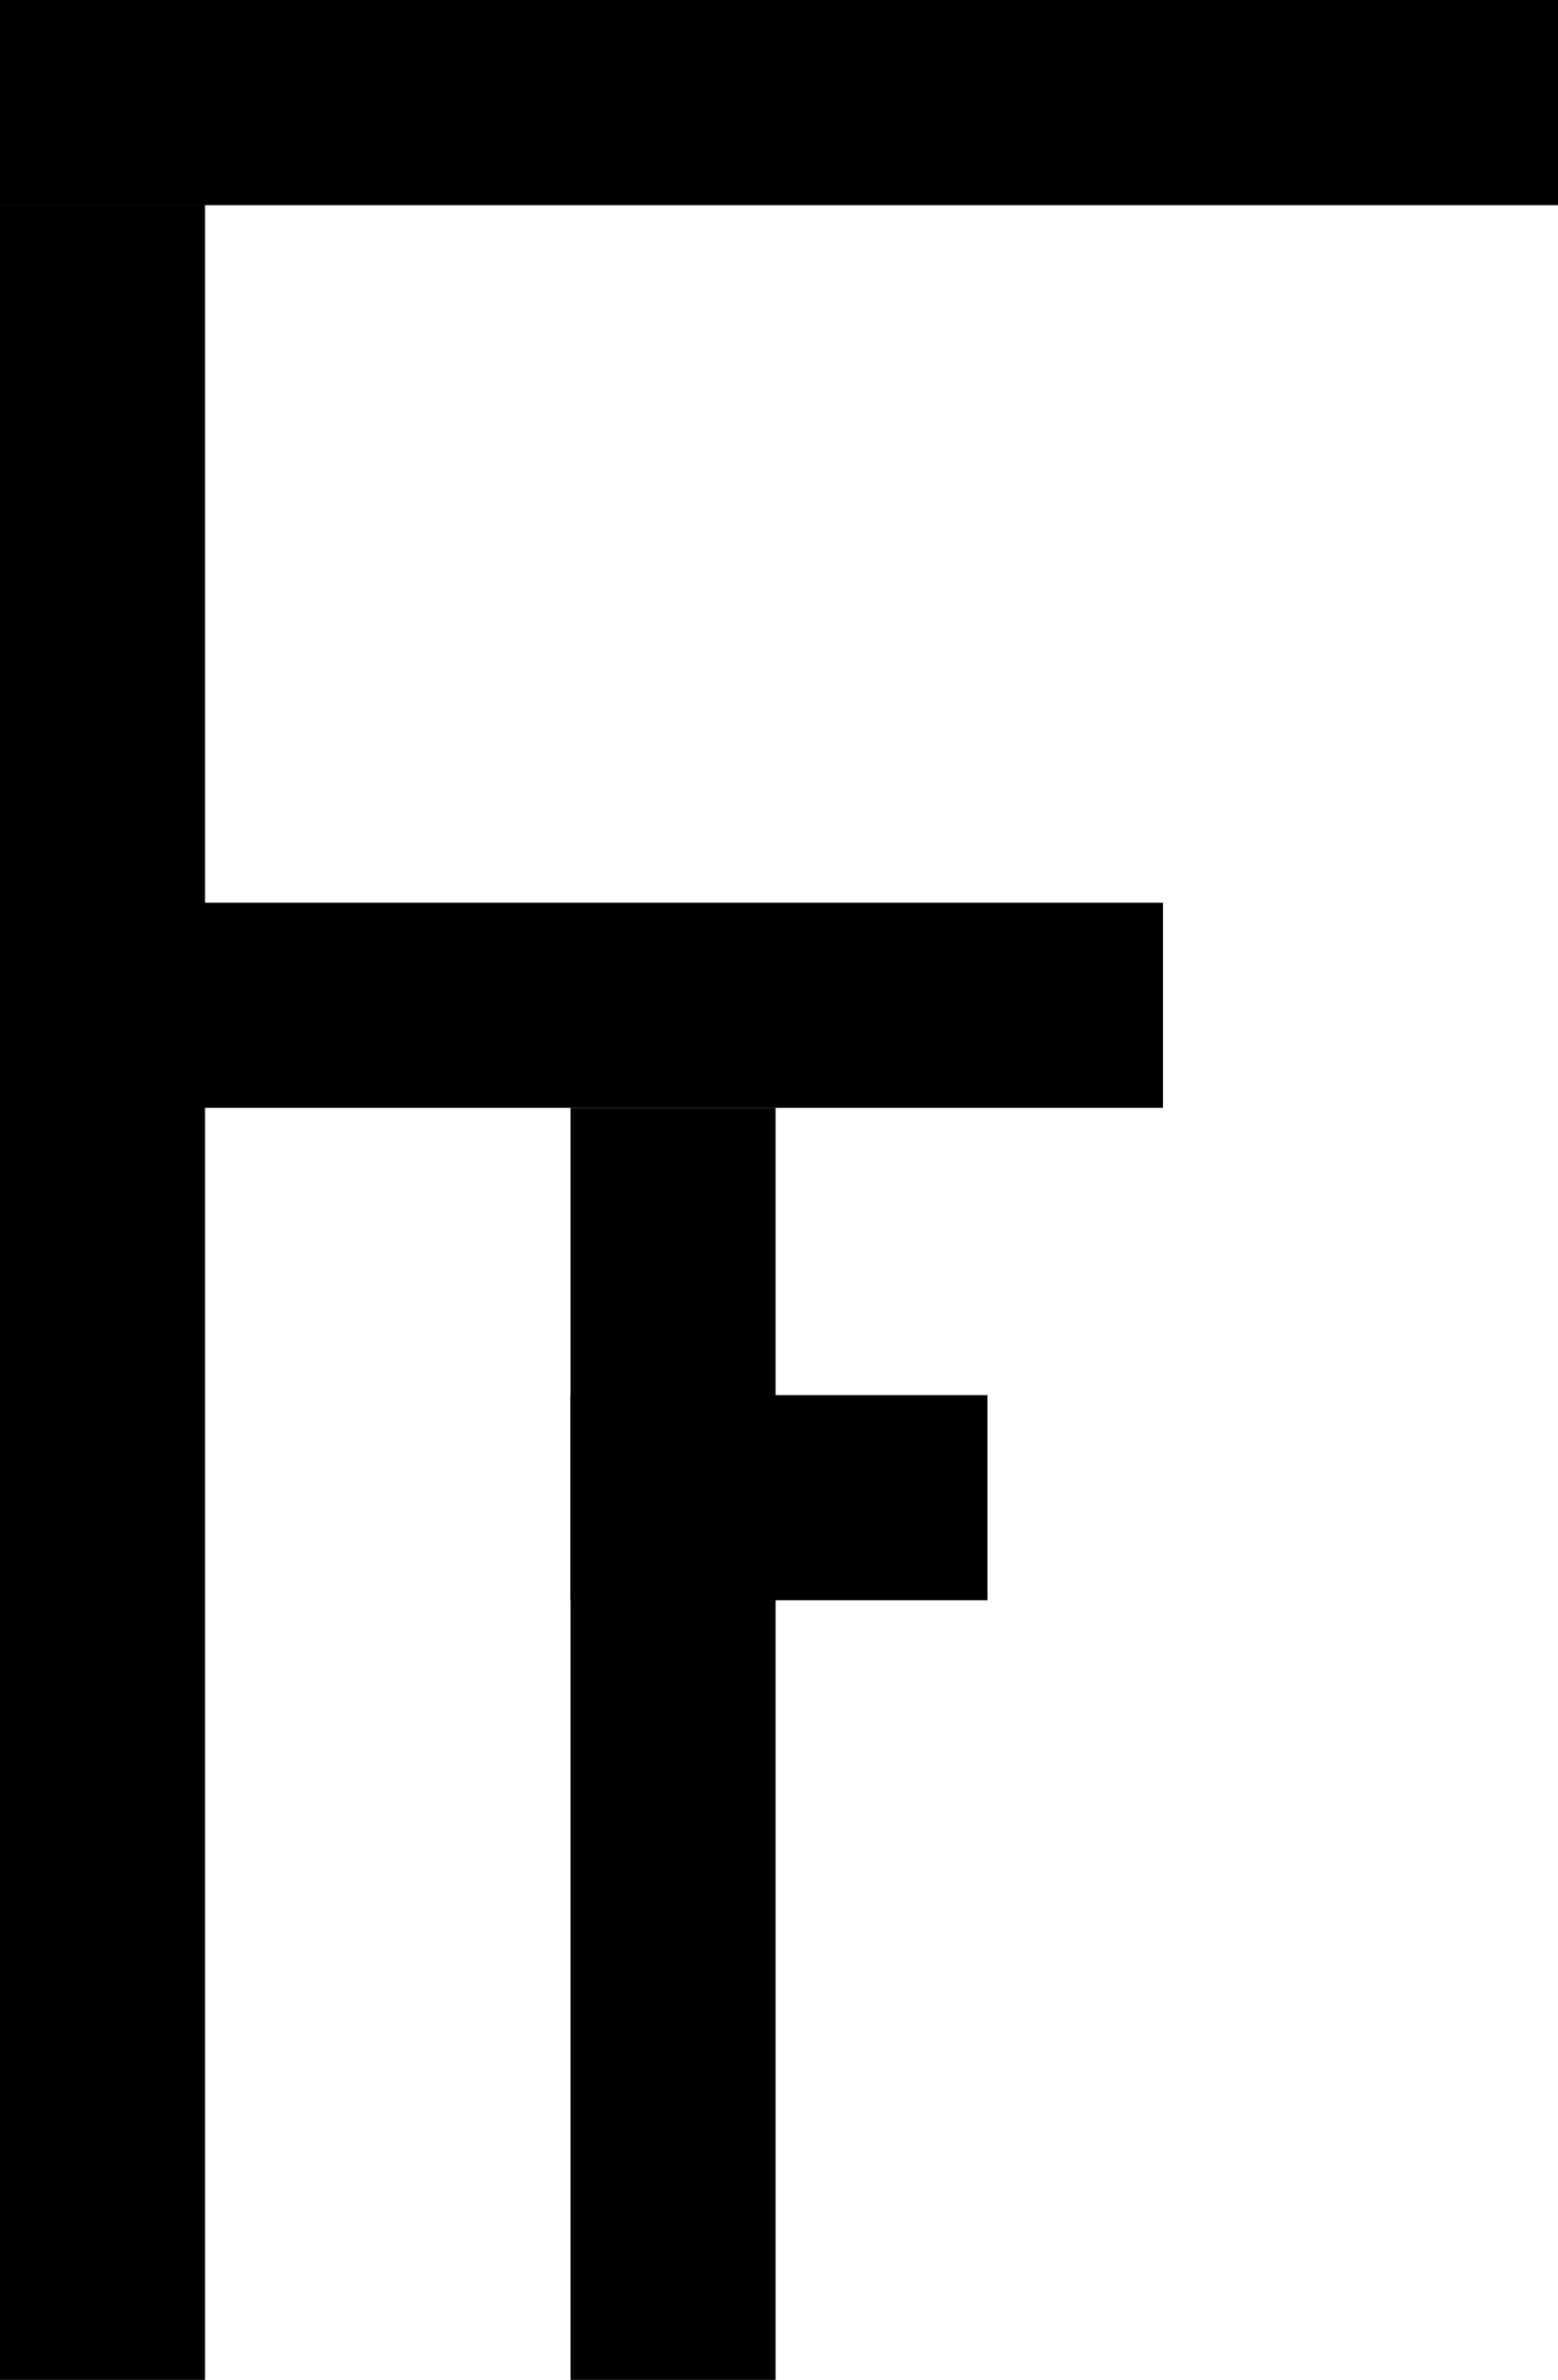 <svg width="38" height="58" viewBox="0 0 38 58" fill="none" xmlns="http://www.w3.org/2000/svg">
<line x1="2.5" y1="5" x2="2.5" y2="58" stroke="black" stroke-width="5"/>
<line y1="2.5" x2="38" y2="2.5" stroke="black" stroke-width="5"/>
<line y1="24.5" x2="28.366" y2="24.5" stroke="black" stroke-width="5"/>
<line x1="16.416" y1="27" x2="16.416" y2="58" stroke="black" stroke-width="5"/>
<line x1="13.915" y1="36.5" x2="24.084" y2="36.5" stroke="black" stroke-width="5"/>
</svg>

